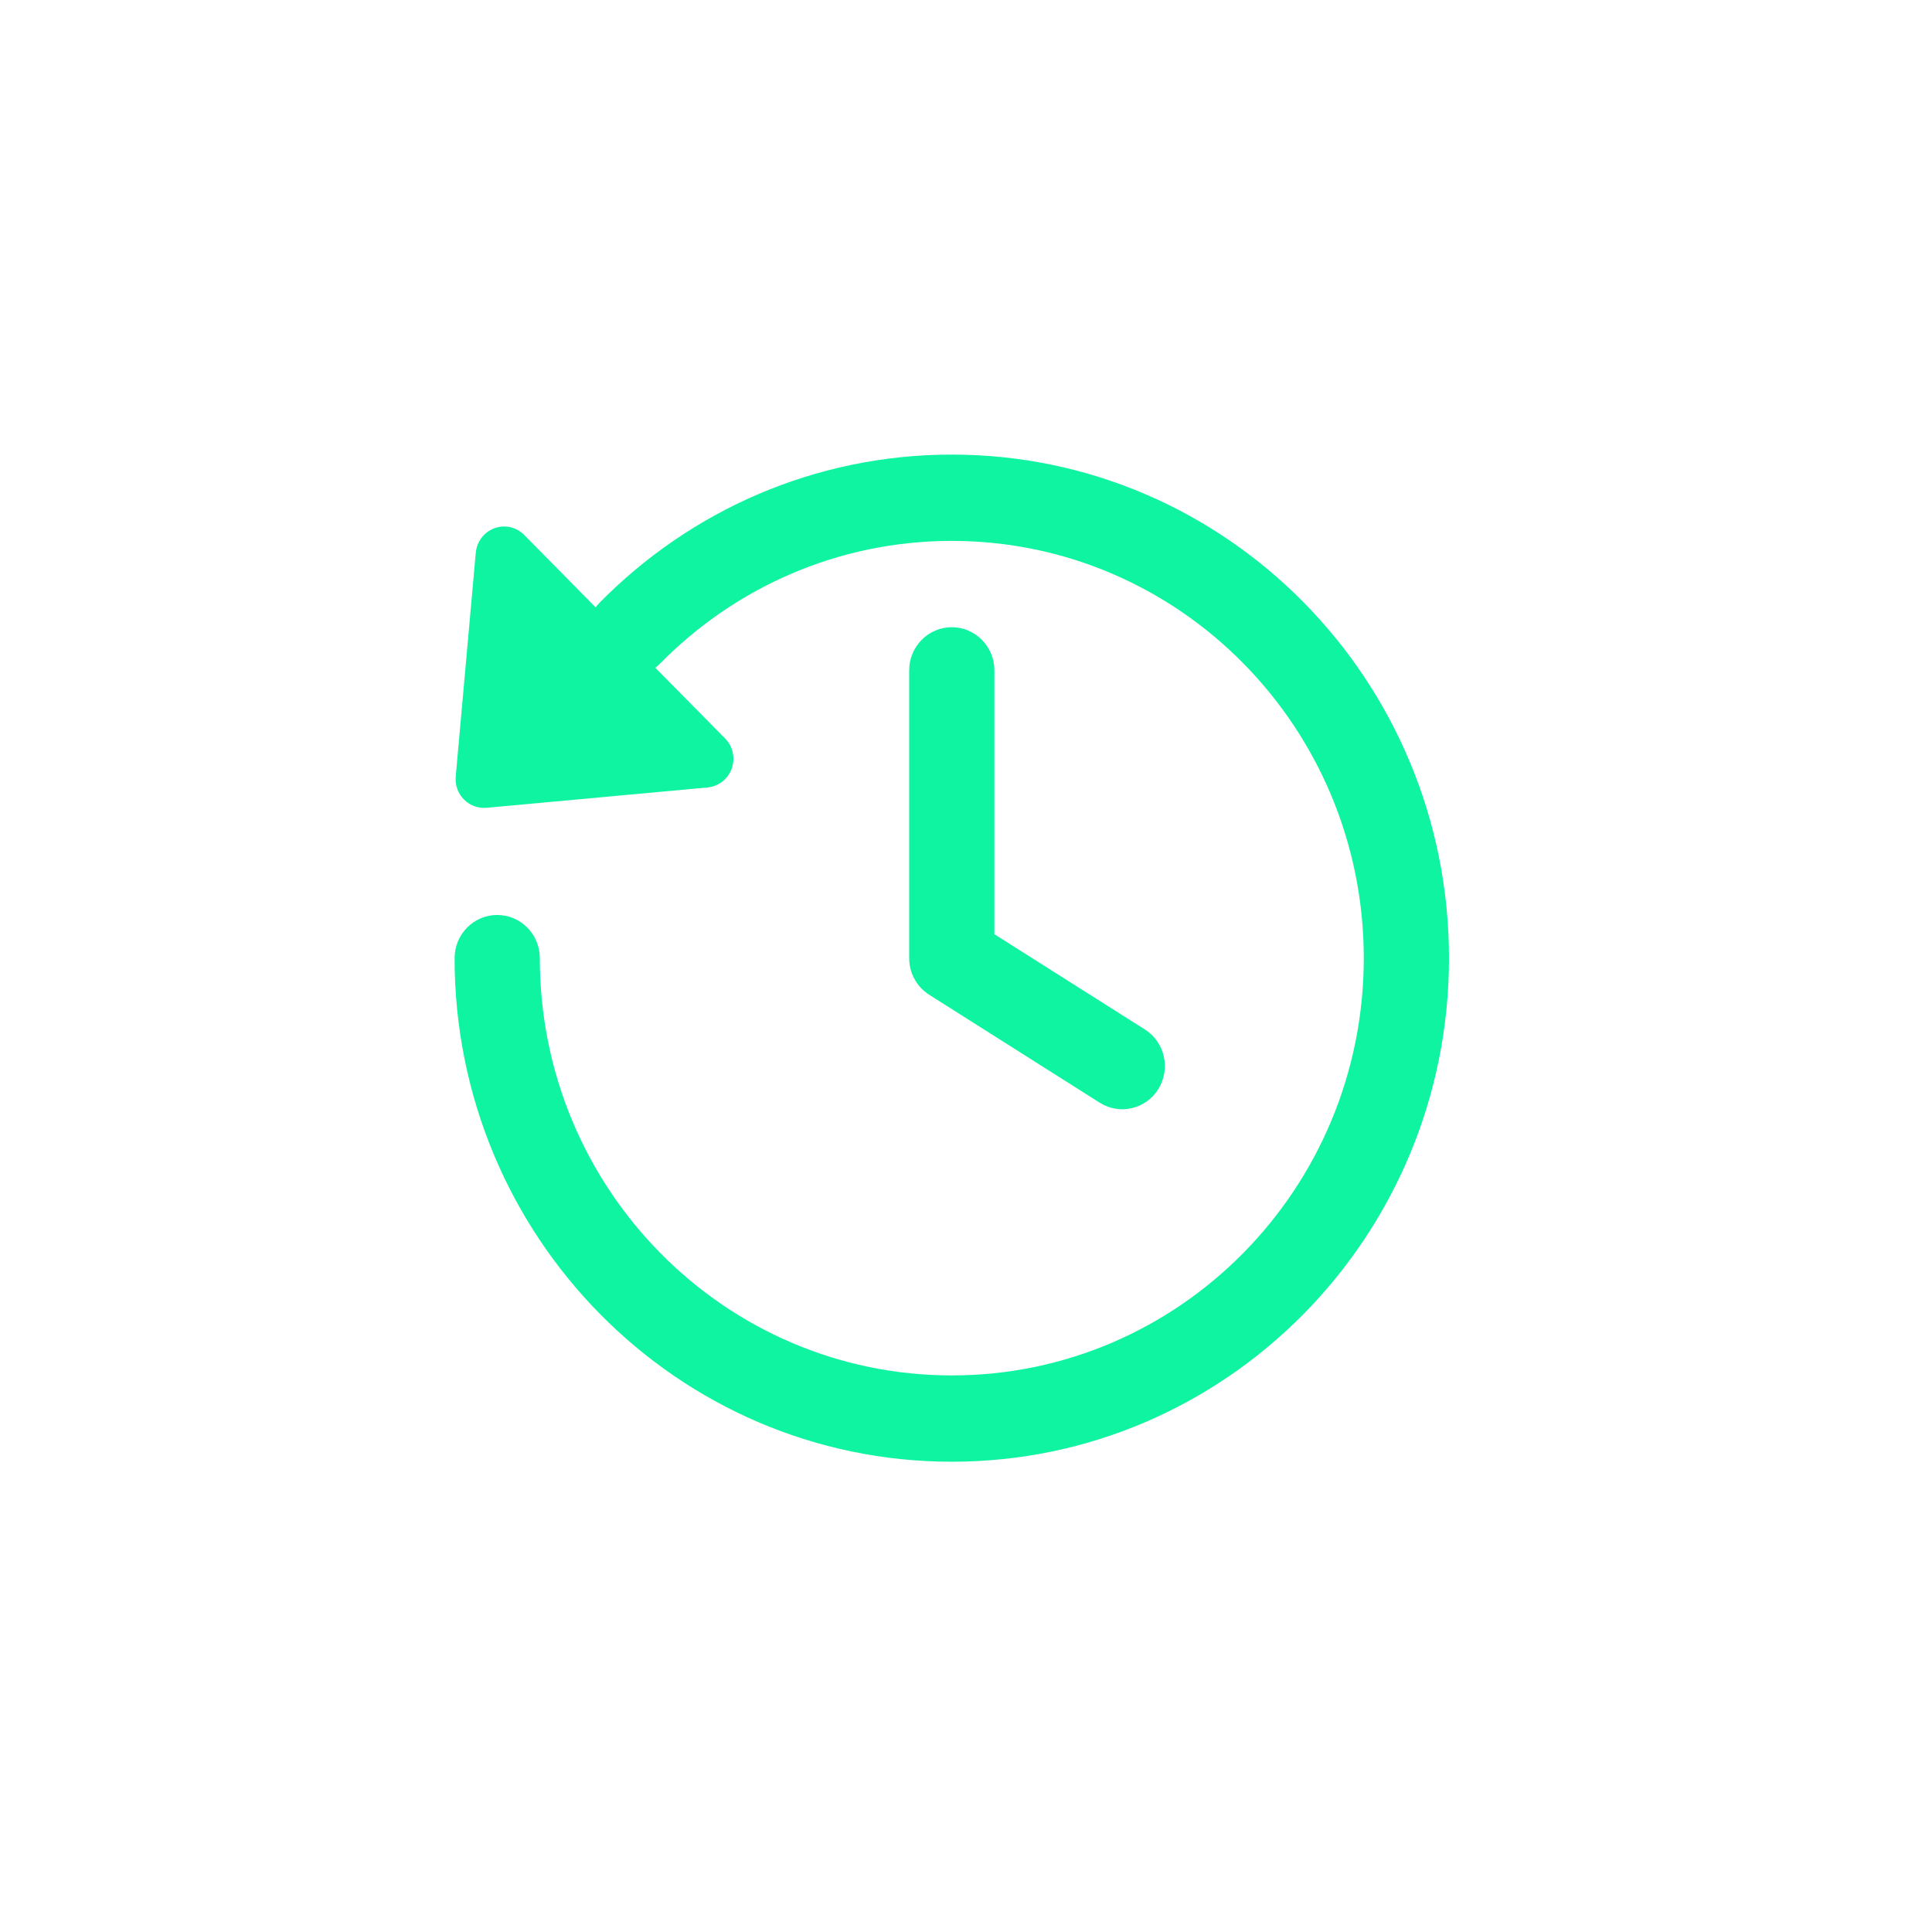 <svg width="34" height="34" viewBox="0 0 34 34" fill="none" xmlns="http://www.w3.org/2000/svg">
<g filter="url(#filter0_d_269_1872)">
<path d="M11.615 6.679C12.928 5.344 14.743 4.519 16.75 4.519C20.754 4.519 24 7.807 24 11.862C24 15.918 20.754 19.205 16.75 19.205C12.746 19.205 9.5 15.918 9.5 11.862C9.5 11.443 9.164 11.102 8.75 11.102C8.336 11.102 8 11.443 8 11.862C8 16.756 11.918 20.724 16.75 20.724C21.582 20.724 25.5 16.756 25.5 11.862C25.5 6.968 21.582 3 16.75 3C14.329 3 12.136 3.997 10.552 5.606C10.527 5.632 10.504 5.66 10.482 5.688L9.225 4.414C9.088 4.275 8.884 4.229 8.701 4.296C8.519 4.363 8.391 4.531 8.373 4.727L8.02 8.665C8.006 8.815 8.059 8.963 8.164 9.069C8.269 9.176 8.415 9.229 8.563 9.216L12.452 8.858C12.645 8.84 12.811 8.71 12.877 8.526C12.943 8.341 12.898 8.134 12.76 7.995L11.532 6.751C11.561 6.73 11.588 6.705 11.615 6.679Z" fill="#0FF4A1"/>
<path d="M17.5 6.798C17.5 6.379 17.164 6.038 16.75 6.038C16.336 6.038 16 6.379 16 6.798V11.862C16 12.124 16.133 12.367 16.352 12.506L19.352 14.405C19.704 14.628 20.166 14.52 20.386 14.164C20.605 13.808 20.499 13.339 20.148 13.117L17.5 11.441V6.798Z" fill="#0FF4A1"/>
</g>
<defs>
<filter id="filter0_d_269_1872" x="0" y="0" width="33.5" height="33.724" filterUnits="userSpaceOnUse" color-interpolation-filters="sRGB">
<feFlood flood-opacity="0" result="BackgroundImageFix"/>
<feColorMatrix in="SourceAlpha" type="matrix" values="0 0 0 0 0 0 0 0 0 0 0 0 0 0 0 0 0 0 127 0" result="hardAlpha"/>
<feOffset dy="5"/>
<feGaussianBlur stdDeviation="4"/>
<feComposite in2="hardAlpha" operator="out"/>
<feColorMatrix type="matrix" values="0 0 0 0 0 0 0 0 0 0 0 0 0 0 0 0 0 0 0.05 0"/>
<feBlend mode="normal" in2="BackgroundImageFix" result="effect1_dropShadow_269_1872"/>
<feBlend mode="normal" in="SourceGraphic" in2="effect1_dropShadow_269_1872" result="shape"/>
</filter>
</defs>
</svg>
